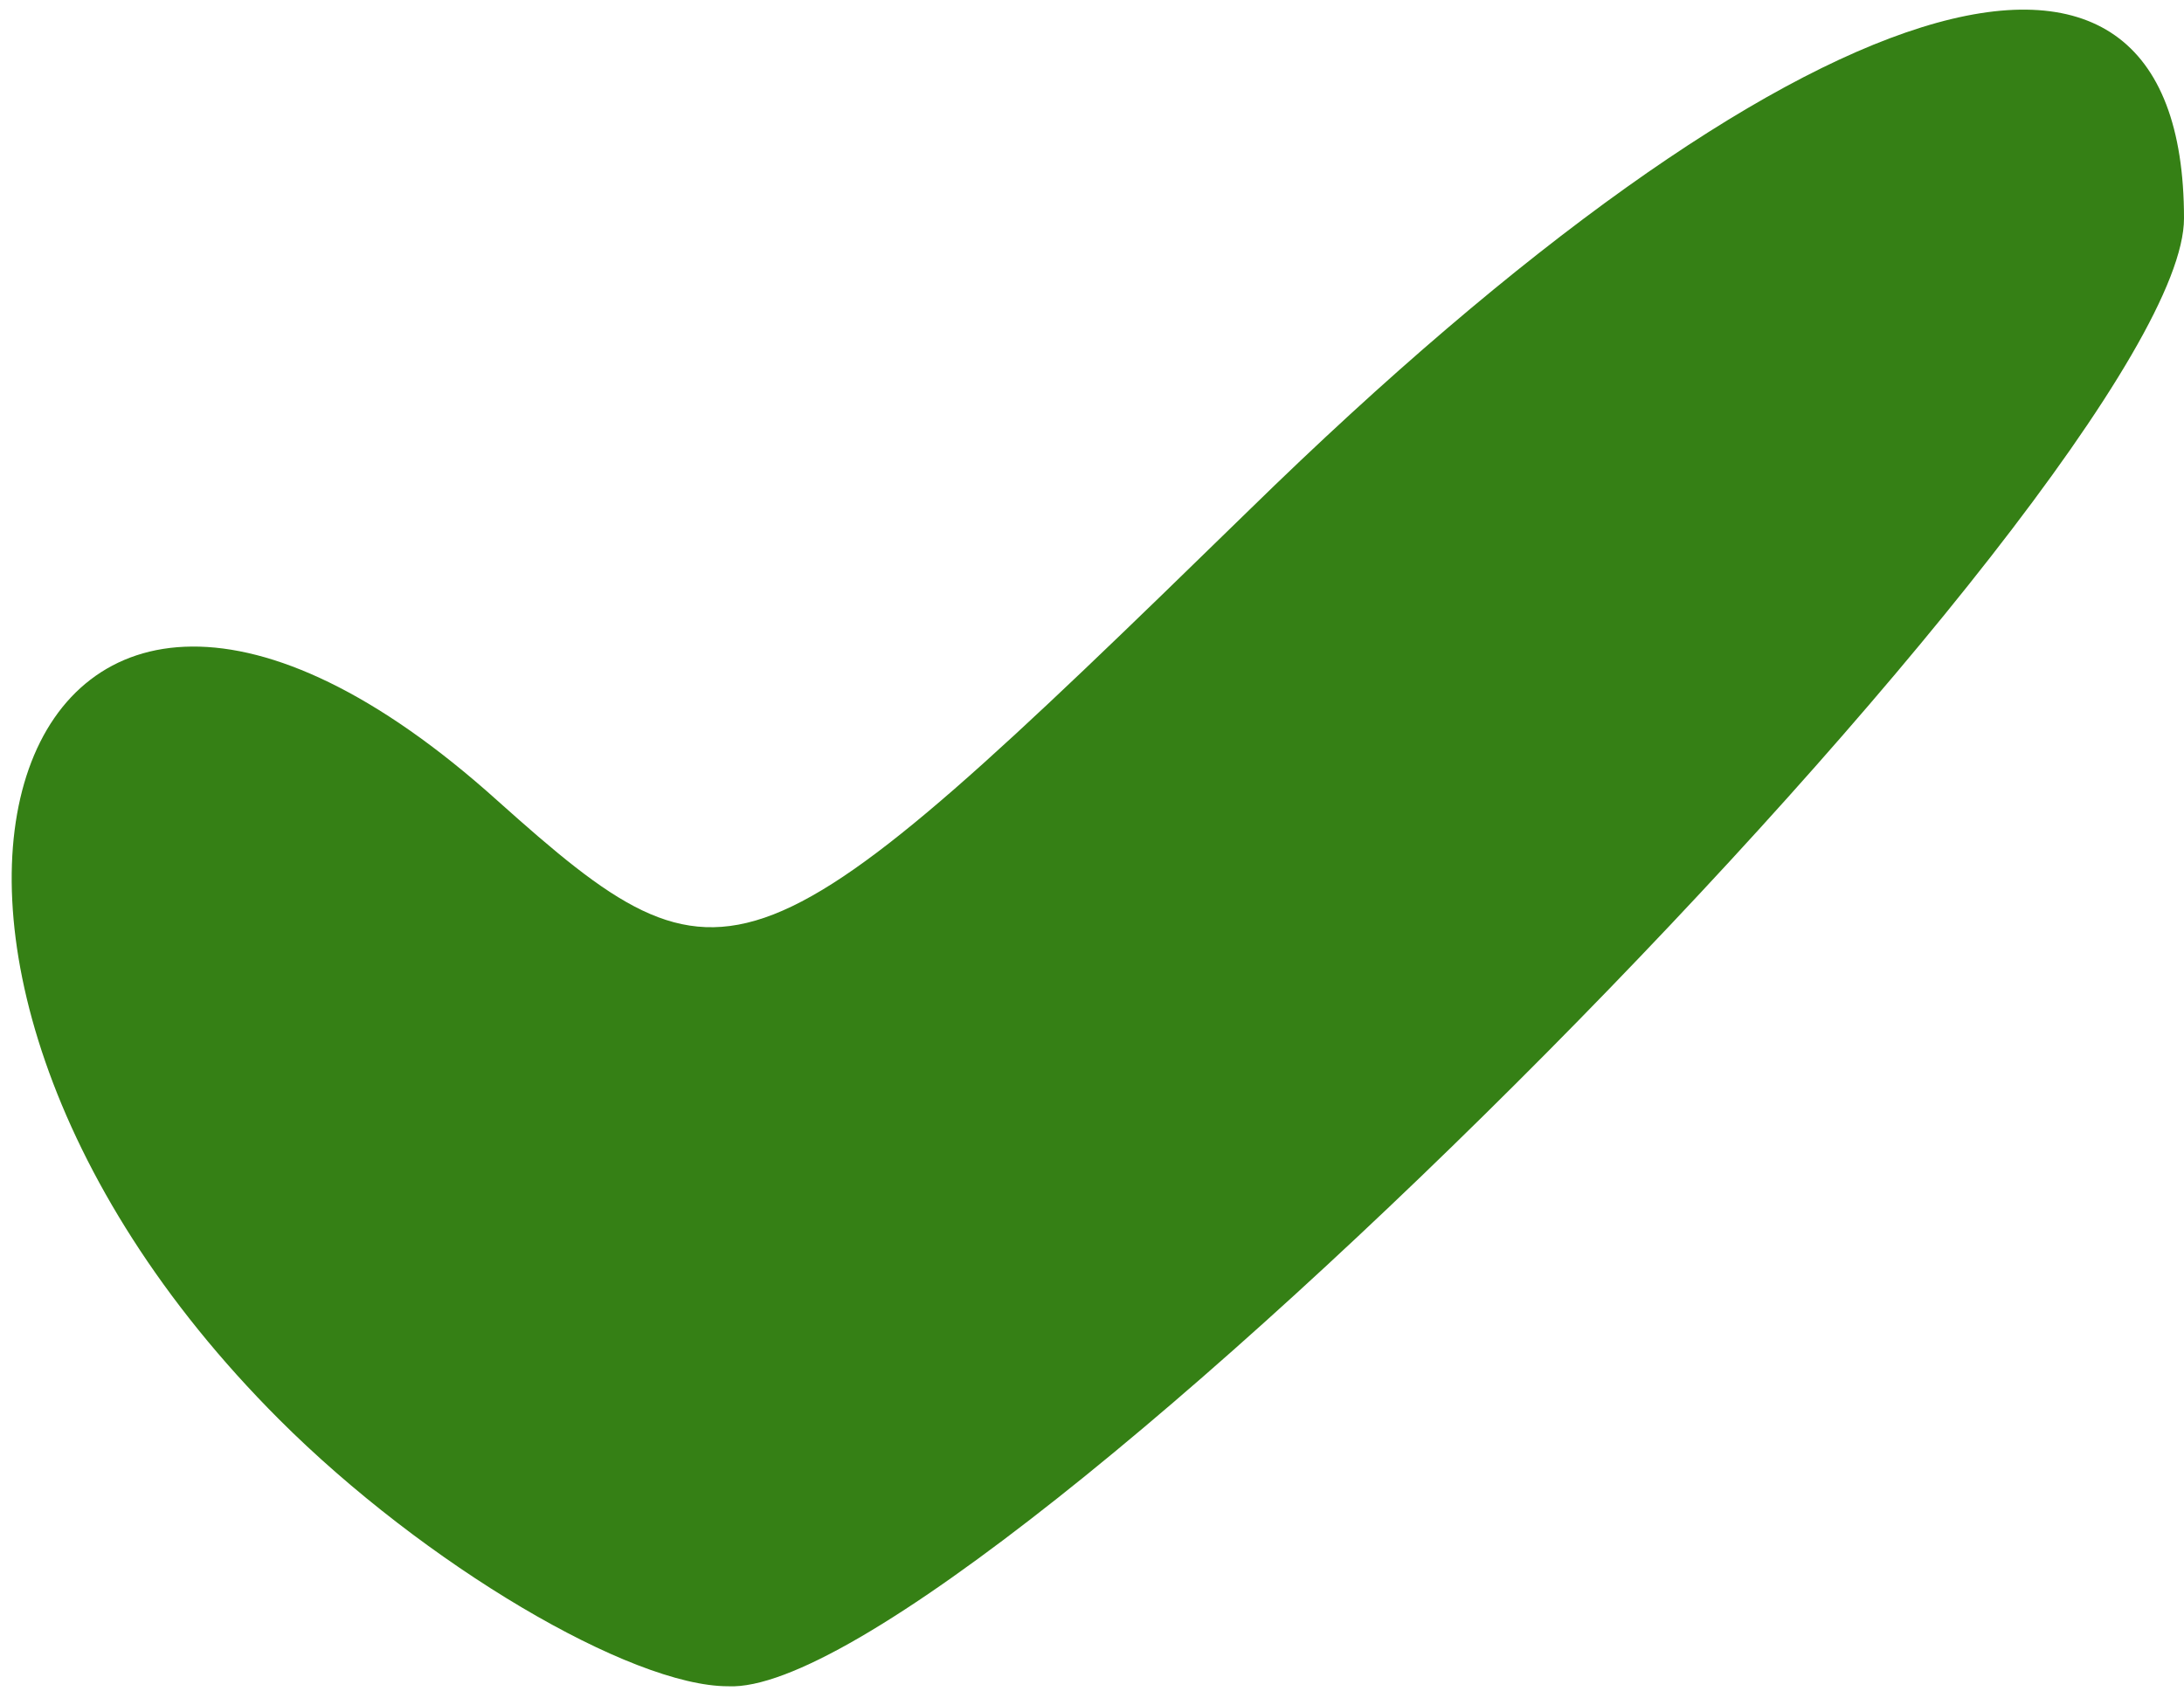 <!DOCTYPE svg PUBLIC "-//W3C//DTD SVG 20010904//EN" "http://www.w3.org/TR/2001/REC-SVG-20010904/DTD/svg10.dtd">
<svg version="1.0" xmlns="http://www.w3.org/2000/svg" width="18px" height="14px" viewBox="0 0 180 140" preserveAspectRatio="xMidYMid meet">
<g id="layer101" fill="#358015" stroke="none">
 <path d="M23 117 c-39 -39 -22 -87 18 -51 19 17 21 16 62 -24 45 -44 77 -54 77 -24 0 21 -100 122 -120 121 -8 0 -25 -10 -37 -22z"/>
 </g>

</svg>